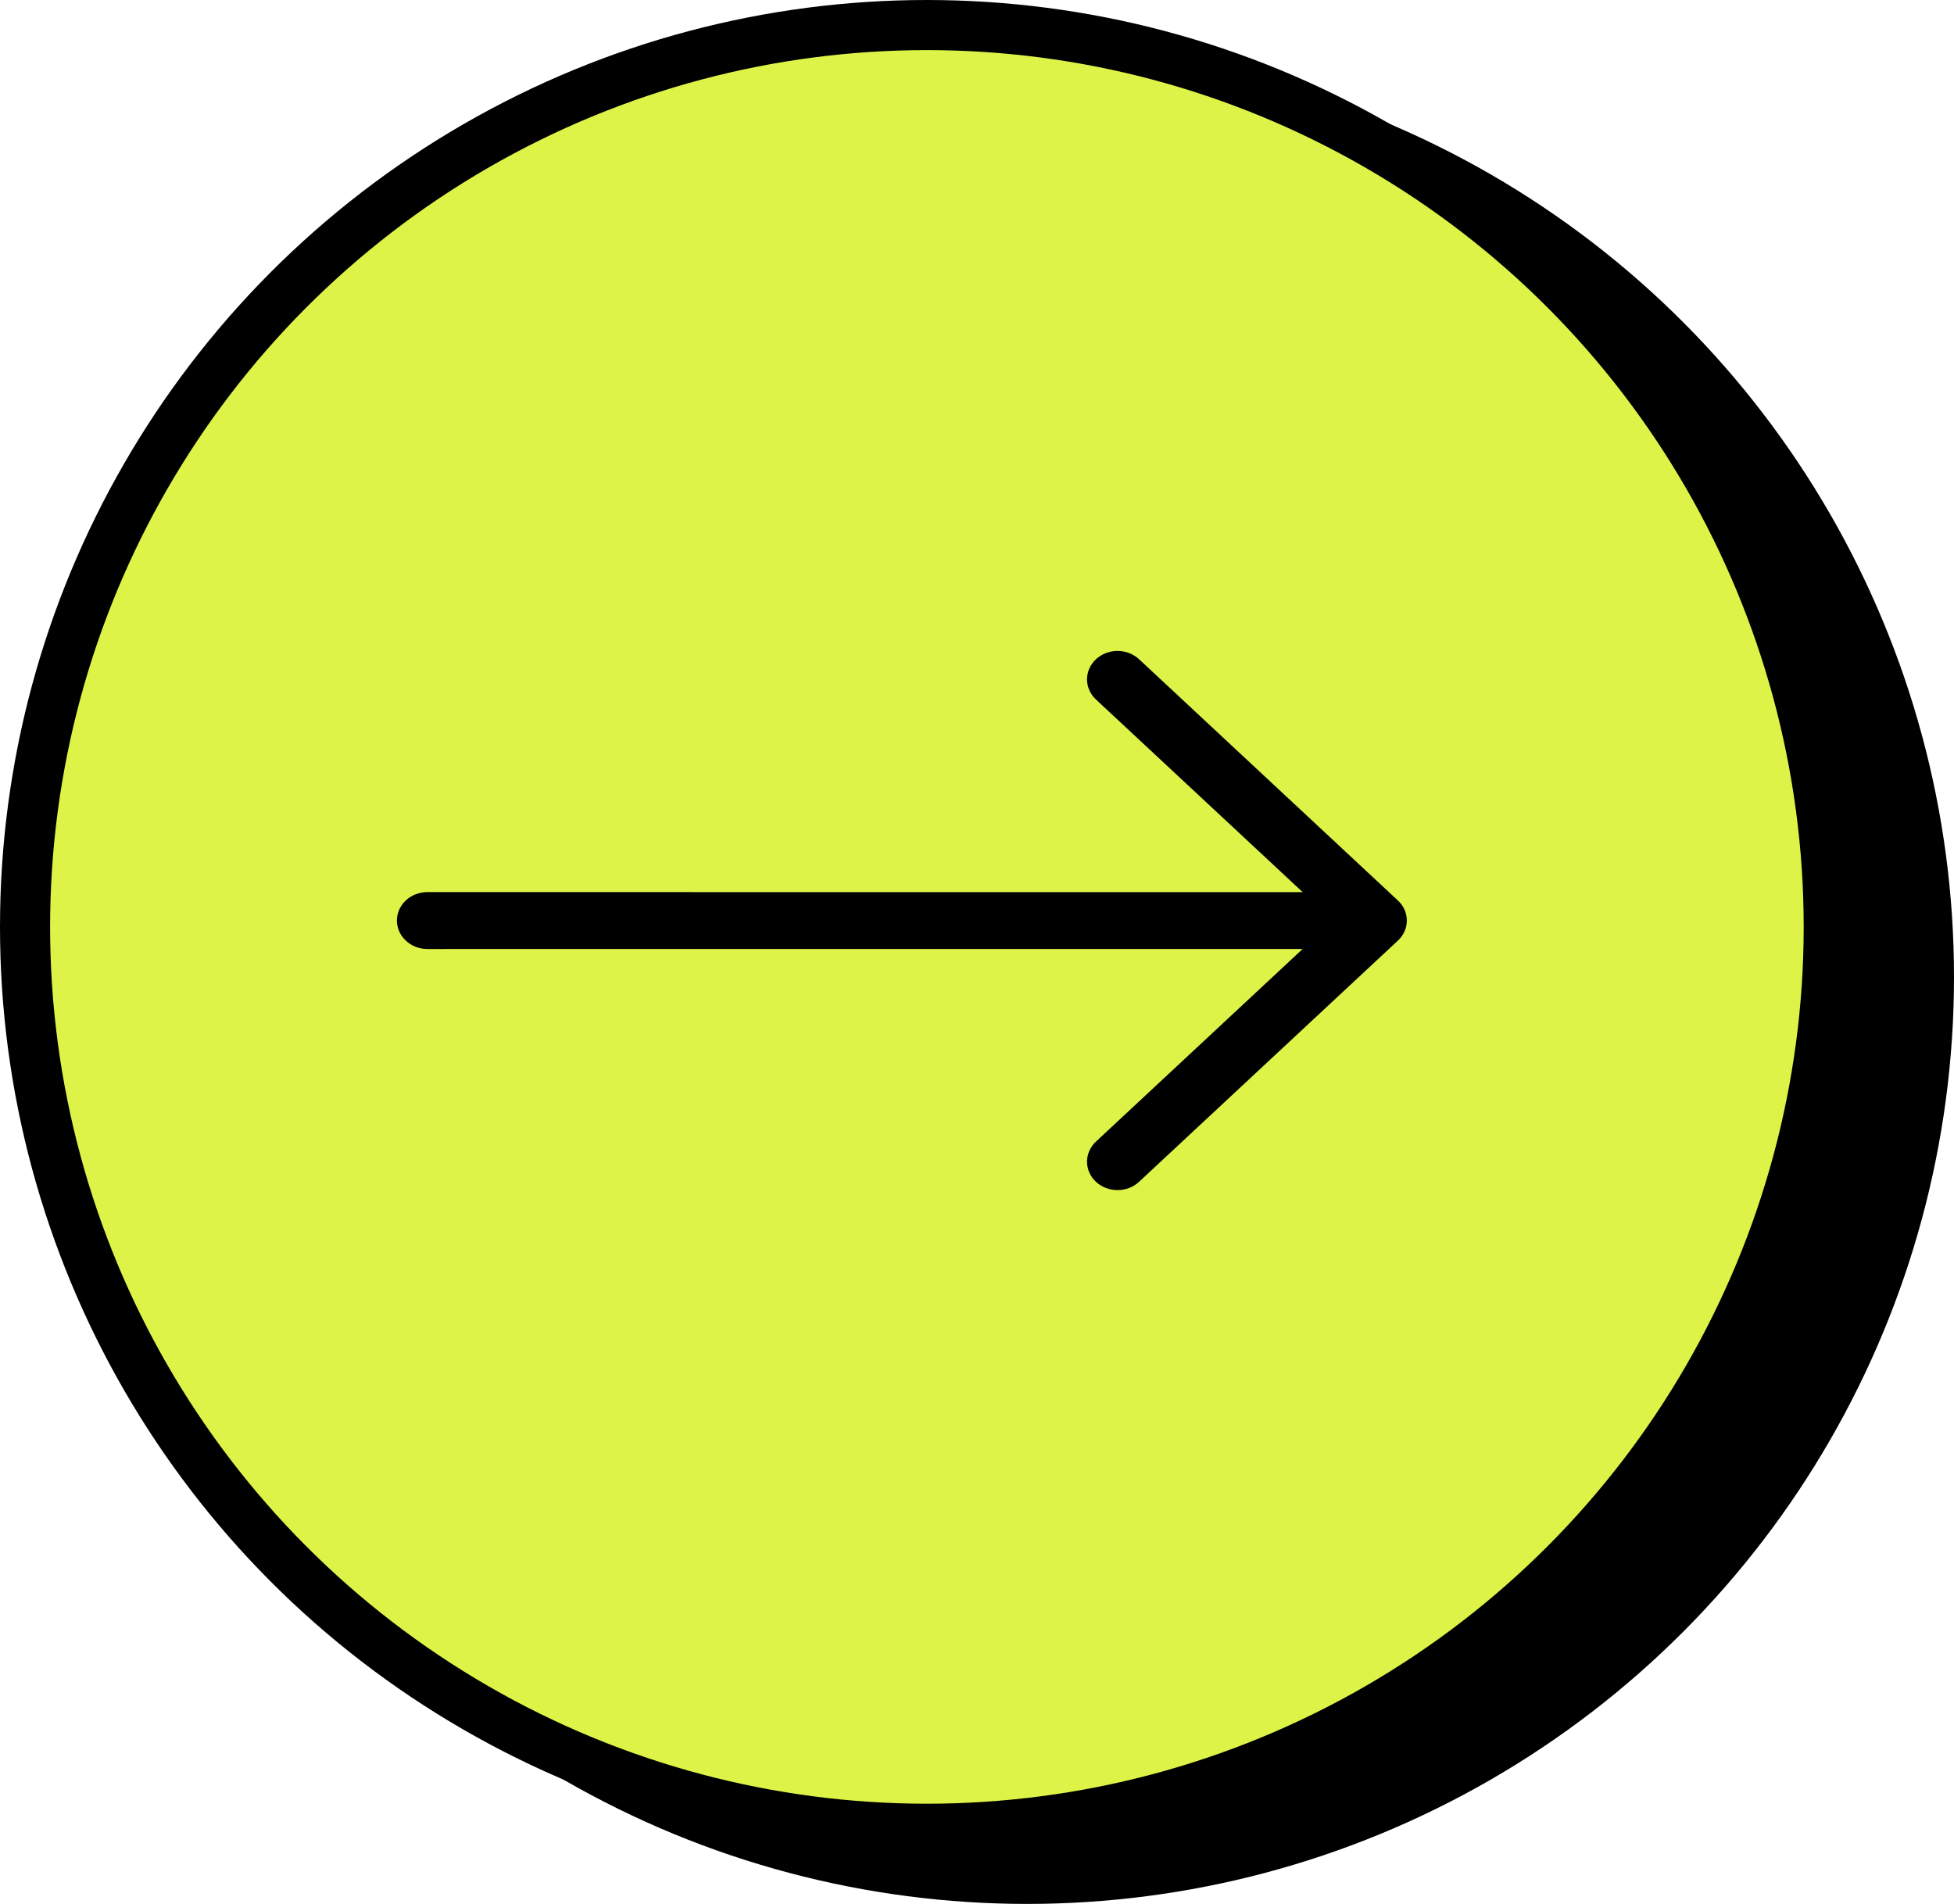 <svg width="39" height="38" viewBox="0 0 39 38" fill="none" xmlns="http://www.w3.org/2000/svg">
<circle cx="20.5" cy="19.5" r="18" transform="rotate(180 20.5 19.5)" fill="black" stroke="black"/>
<circle cx="18.5" cy="18.5" r="18" transform="rotate(180 18.5 18.5)" fill="#DEF348" stroke="black"/>
<path fill-rule="evenodd" clip-rule="evenodd" d="M27.9 18.774C28.015 18.668 28.079 18.523 28.079 18.373C28.079 18.222 28.015 18.078 27.9 17.972L22.735 13.158C22.621 13.052 22.466 12.992 22.305 12.992C22.143 12.992 21.989 13.052 21.874 13.158C21.76 13.265 21.696 13.409 21.696 13.559C21.696 13.71 21.76 13.854 21.874 13.961L26 17.806L8.531 17.805C8.369 17.805 8.214 17.865 8.1 17.971C7.986 18.078 7.922 18.222 7.922 18.373C7.922 18.523 7.986 18.668 8.1 18.774C8.214 18.881 8.369 18.941 8.531 18.941L26 18.94L21.874 22.785C21.76 22.891 21.696 23.036 21.696 23.186C21.696 23.337 21.76 23.481 21.874 23.587C21.989 23.694 22.143 23.753 22.305 23.753C22.466 23.753 22.621 23.694 22.735 23.587L27.9 18.774Z" fill="black"/>
</svg>
